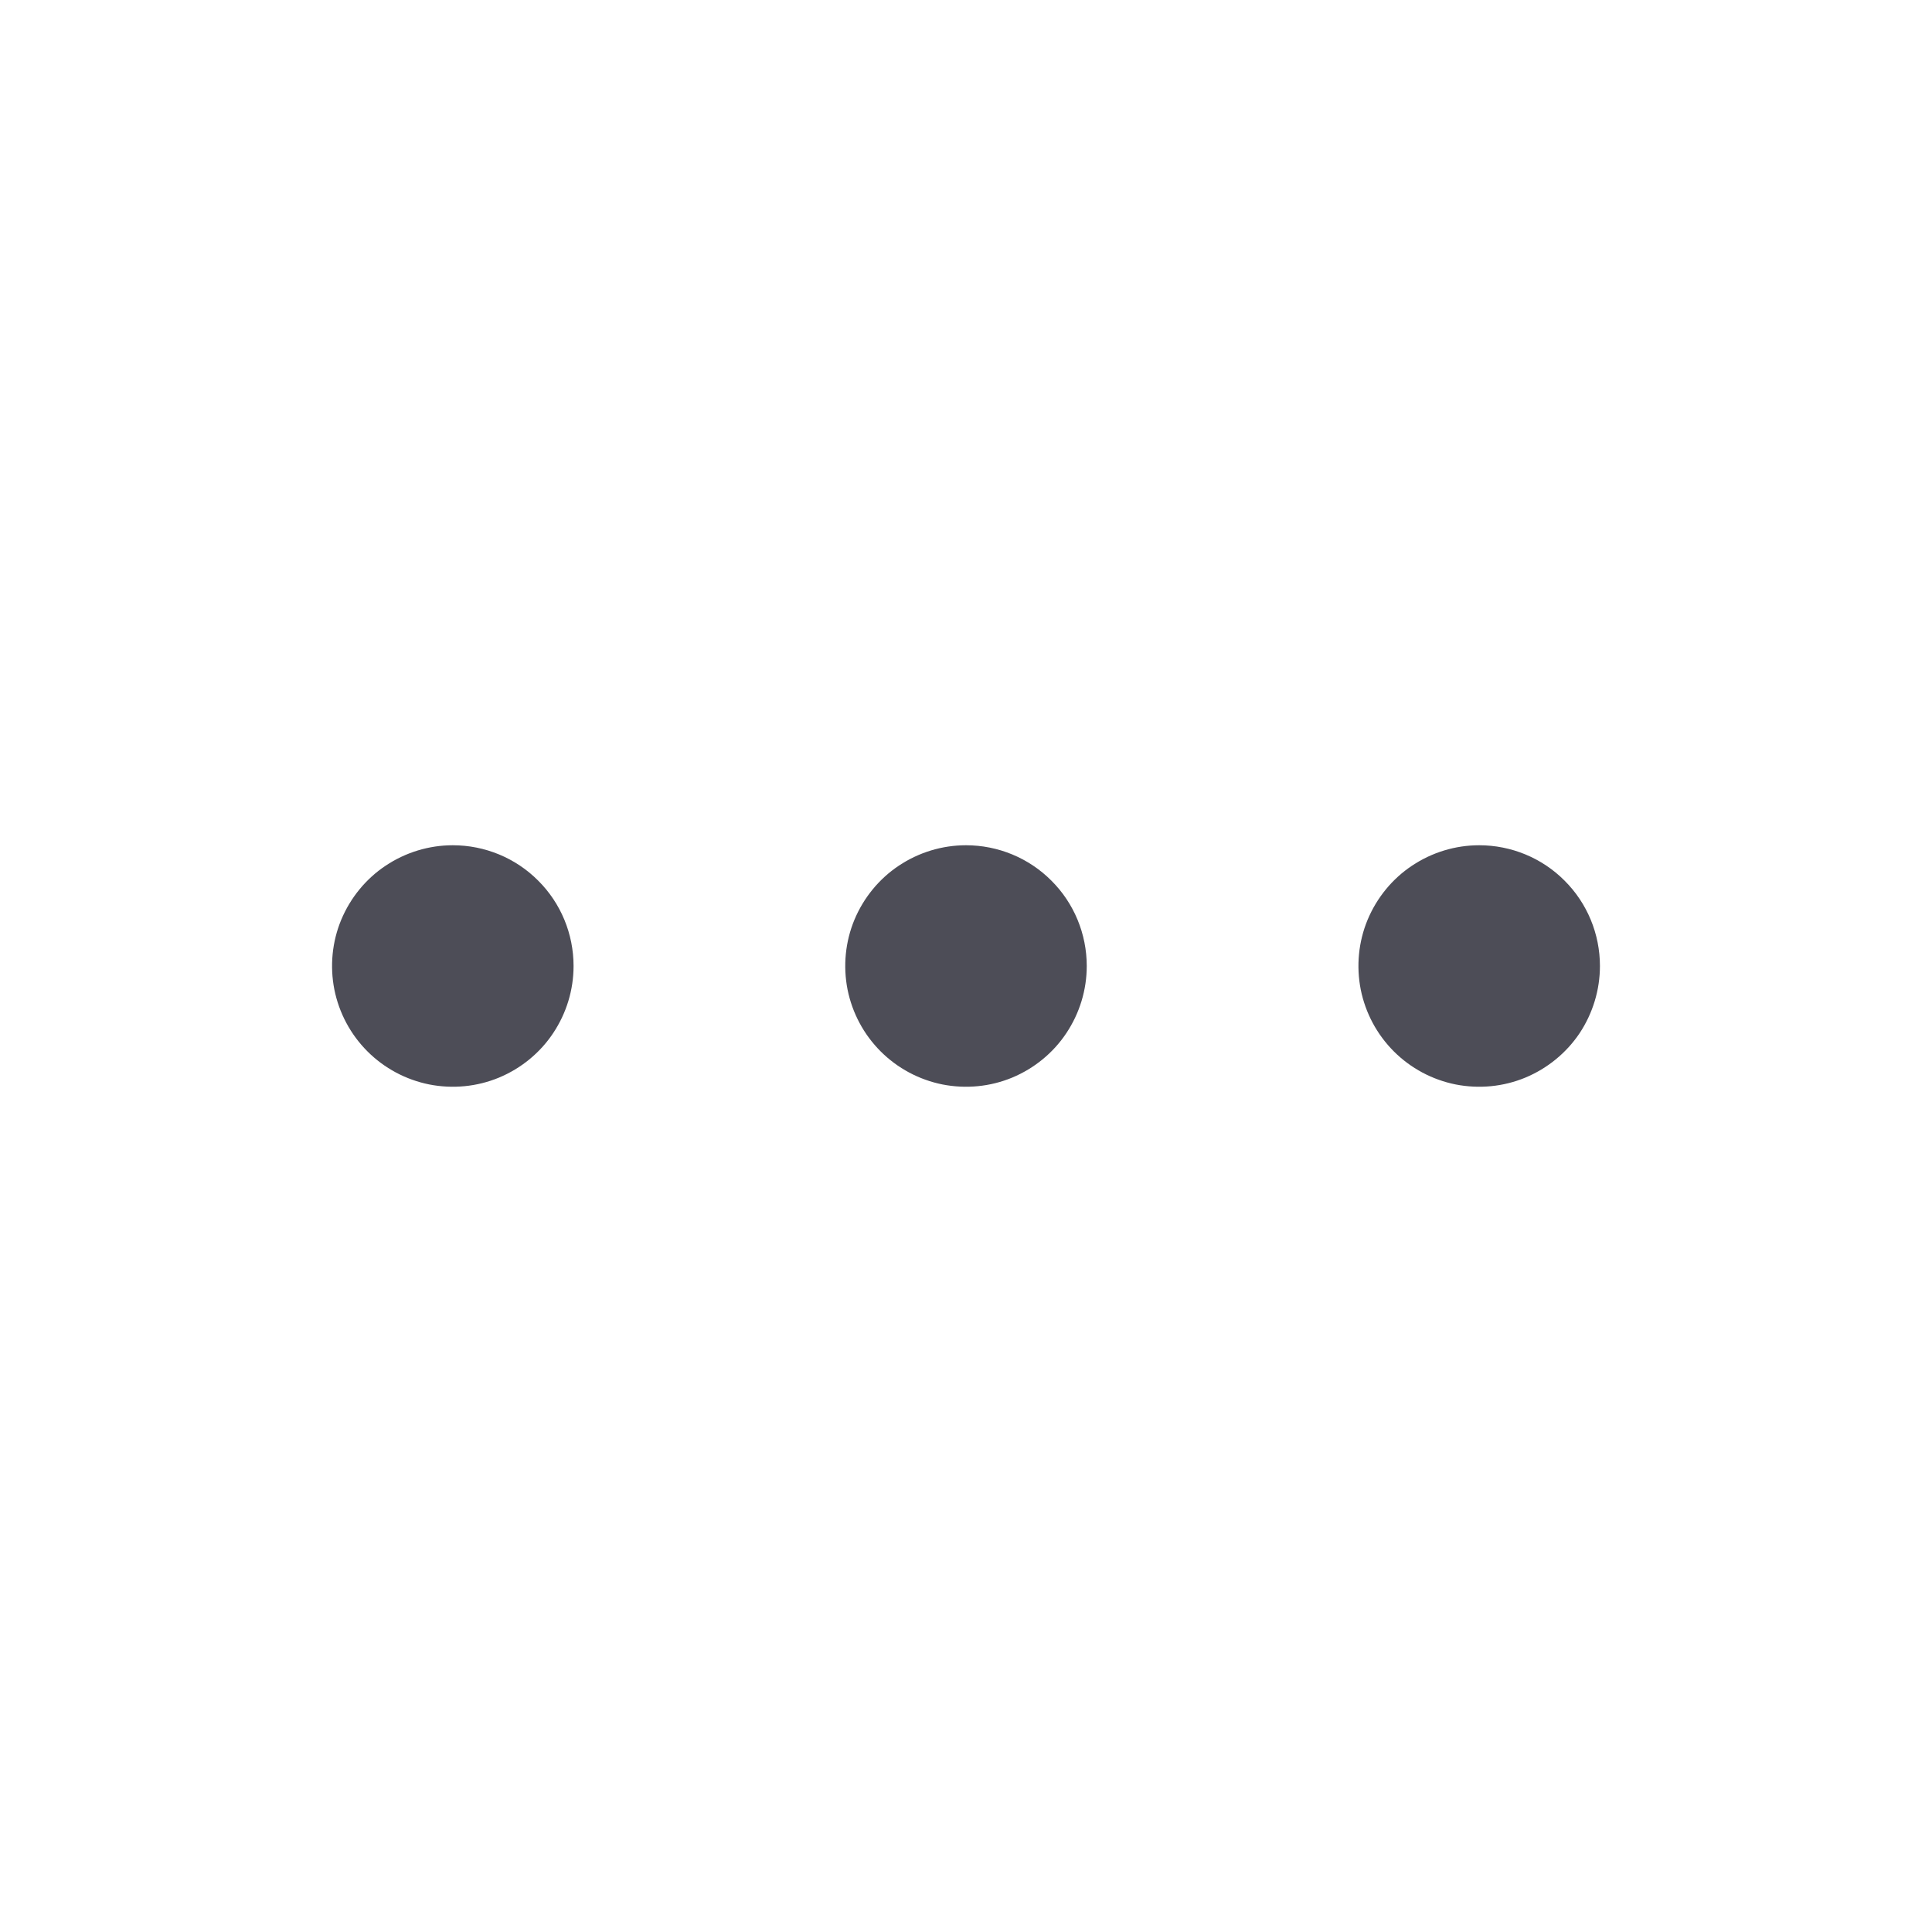 <svg width="16" height="16" viewBox="0 0 16 16" fill="none" xmlns="http://www.w3.org/2000/svg">
<path d="M9 8C9 8.198 8.941 8.391 8.831 8.556C8.722 8.72 8.565 8.848 8.383 8.924C8.2 9 7.999 9.019 7.805 8.981C7.611 8.942 7.433 8.847 7.293 8.707C7.153 8.567 7.058 8.389 7.019 8.195C6.981 8.001 7 7.8 7.076 7.617C7.152 7.435 7.28 7.278 7.444 7.169C7.609 7.059 7.802 7 8 7C8.265 7 8.52 7.105 8.707 7.293C8.895 7.48 9 7.735 9 8ZM3.75 7C3.552 7 3.359 7.059 3.194 7.169C3.03 7.278 2.902 7.435 2.826 7.617C2.75 7.8 2.731 8.001 2.769 8.195C2.808 8.389 2.903 8.567 3.043 8.707C3.183 8.847 3.361 8.942 3.555 8.981C3.749 9.019 3.95 9 4.133 8.924C4.315 8.848 4.472 8.72 4.581 8.556C4.691 8.391 4.75 8.198 4.75 8C4.75 7.735 4.645 7.48 4.457 7.293C4.27 7.105 4.015 7 3.75 7ZM12.25 7C12.052 7 11.859 7.059 11.694 7.169C11.53 7.278 11.402 7.435 11.326 7.617C11.25 7.8 11.231 8.001 11.269 8.195C11.308 8.389 11.403 8.567 11.543 8.707C11.683 8.847 11.861 8.942 12.055 8.981C12.249 9.019 12.45 9 12.633 8.924C12.815 8.848 12.972 8.72 13.082 8.556C13.191 8.391 13.25 8.198 13.25 8C13.25 7.735 13.145 7.48 12.957 7.293C12.77 7.105 12.515 7 12.25 7Z" fill="#4D4D57"/>
</svg>
